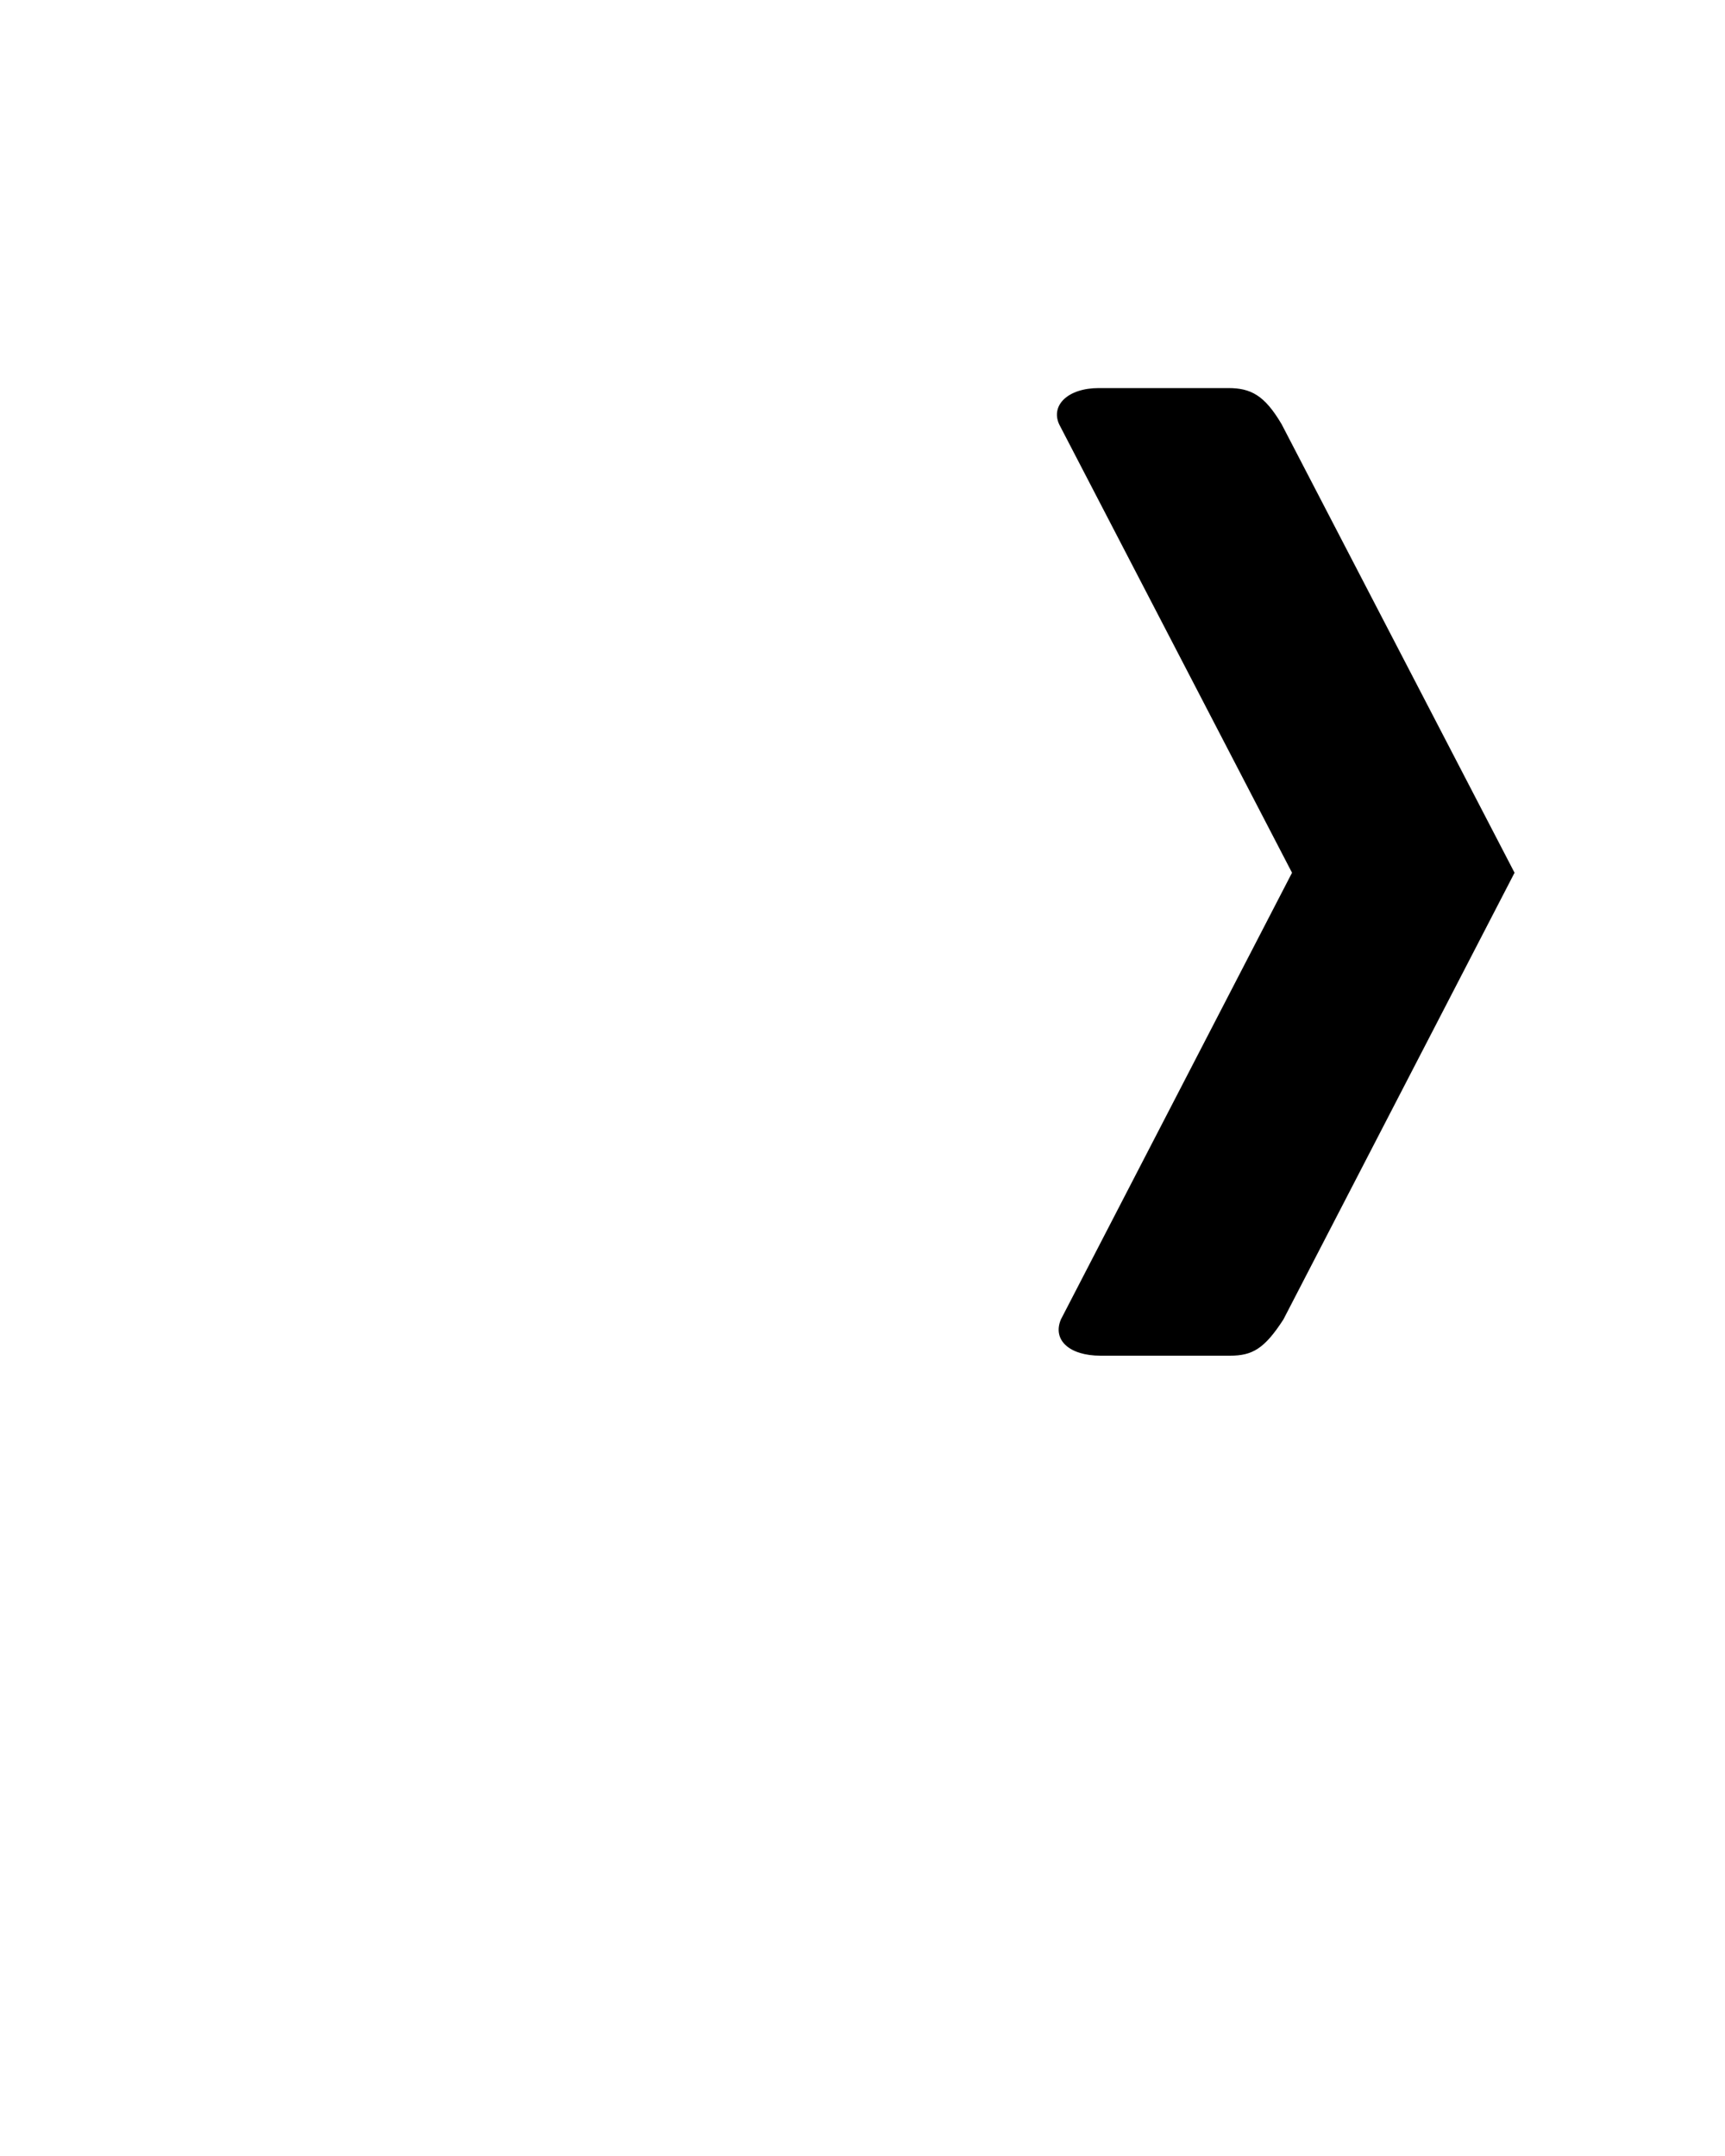 <svg xmlns="http://www.w3.org/2000/svg" xmlns:xlink="http://www.w3.org/1999/xlink" version="1.1"
x="0px" y="0px" viewBox="0 0 100 125" style="enable-background:new 0 0 100 100;" xml:space="preserve">


<g><path d="M74.9,50.6L61.5,76.5c-0.5,1.2,0.5,2.1,2.3,2.1h7.5c1.3,0,2-0.4,3.1-2.1l13.4-25.9l0,0L74.3,24.6c-1-1.7-1.8-2.1-3.1-2.1   h-7.5c-1.8,0-2.8,1-2.3,2.1L74.9,50.6L74.9,50.6z"/></g></svg>
